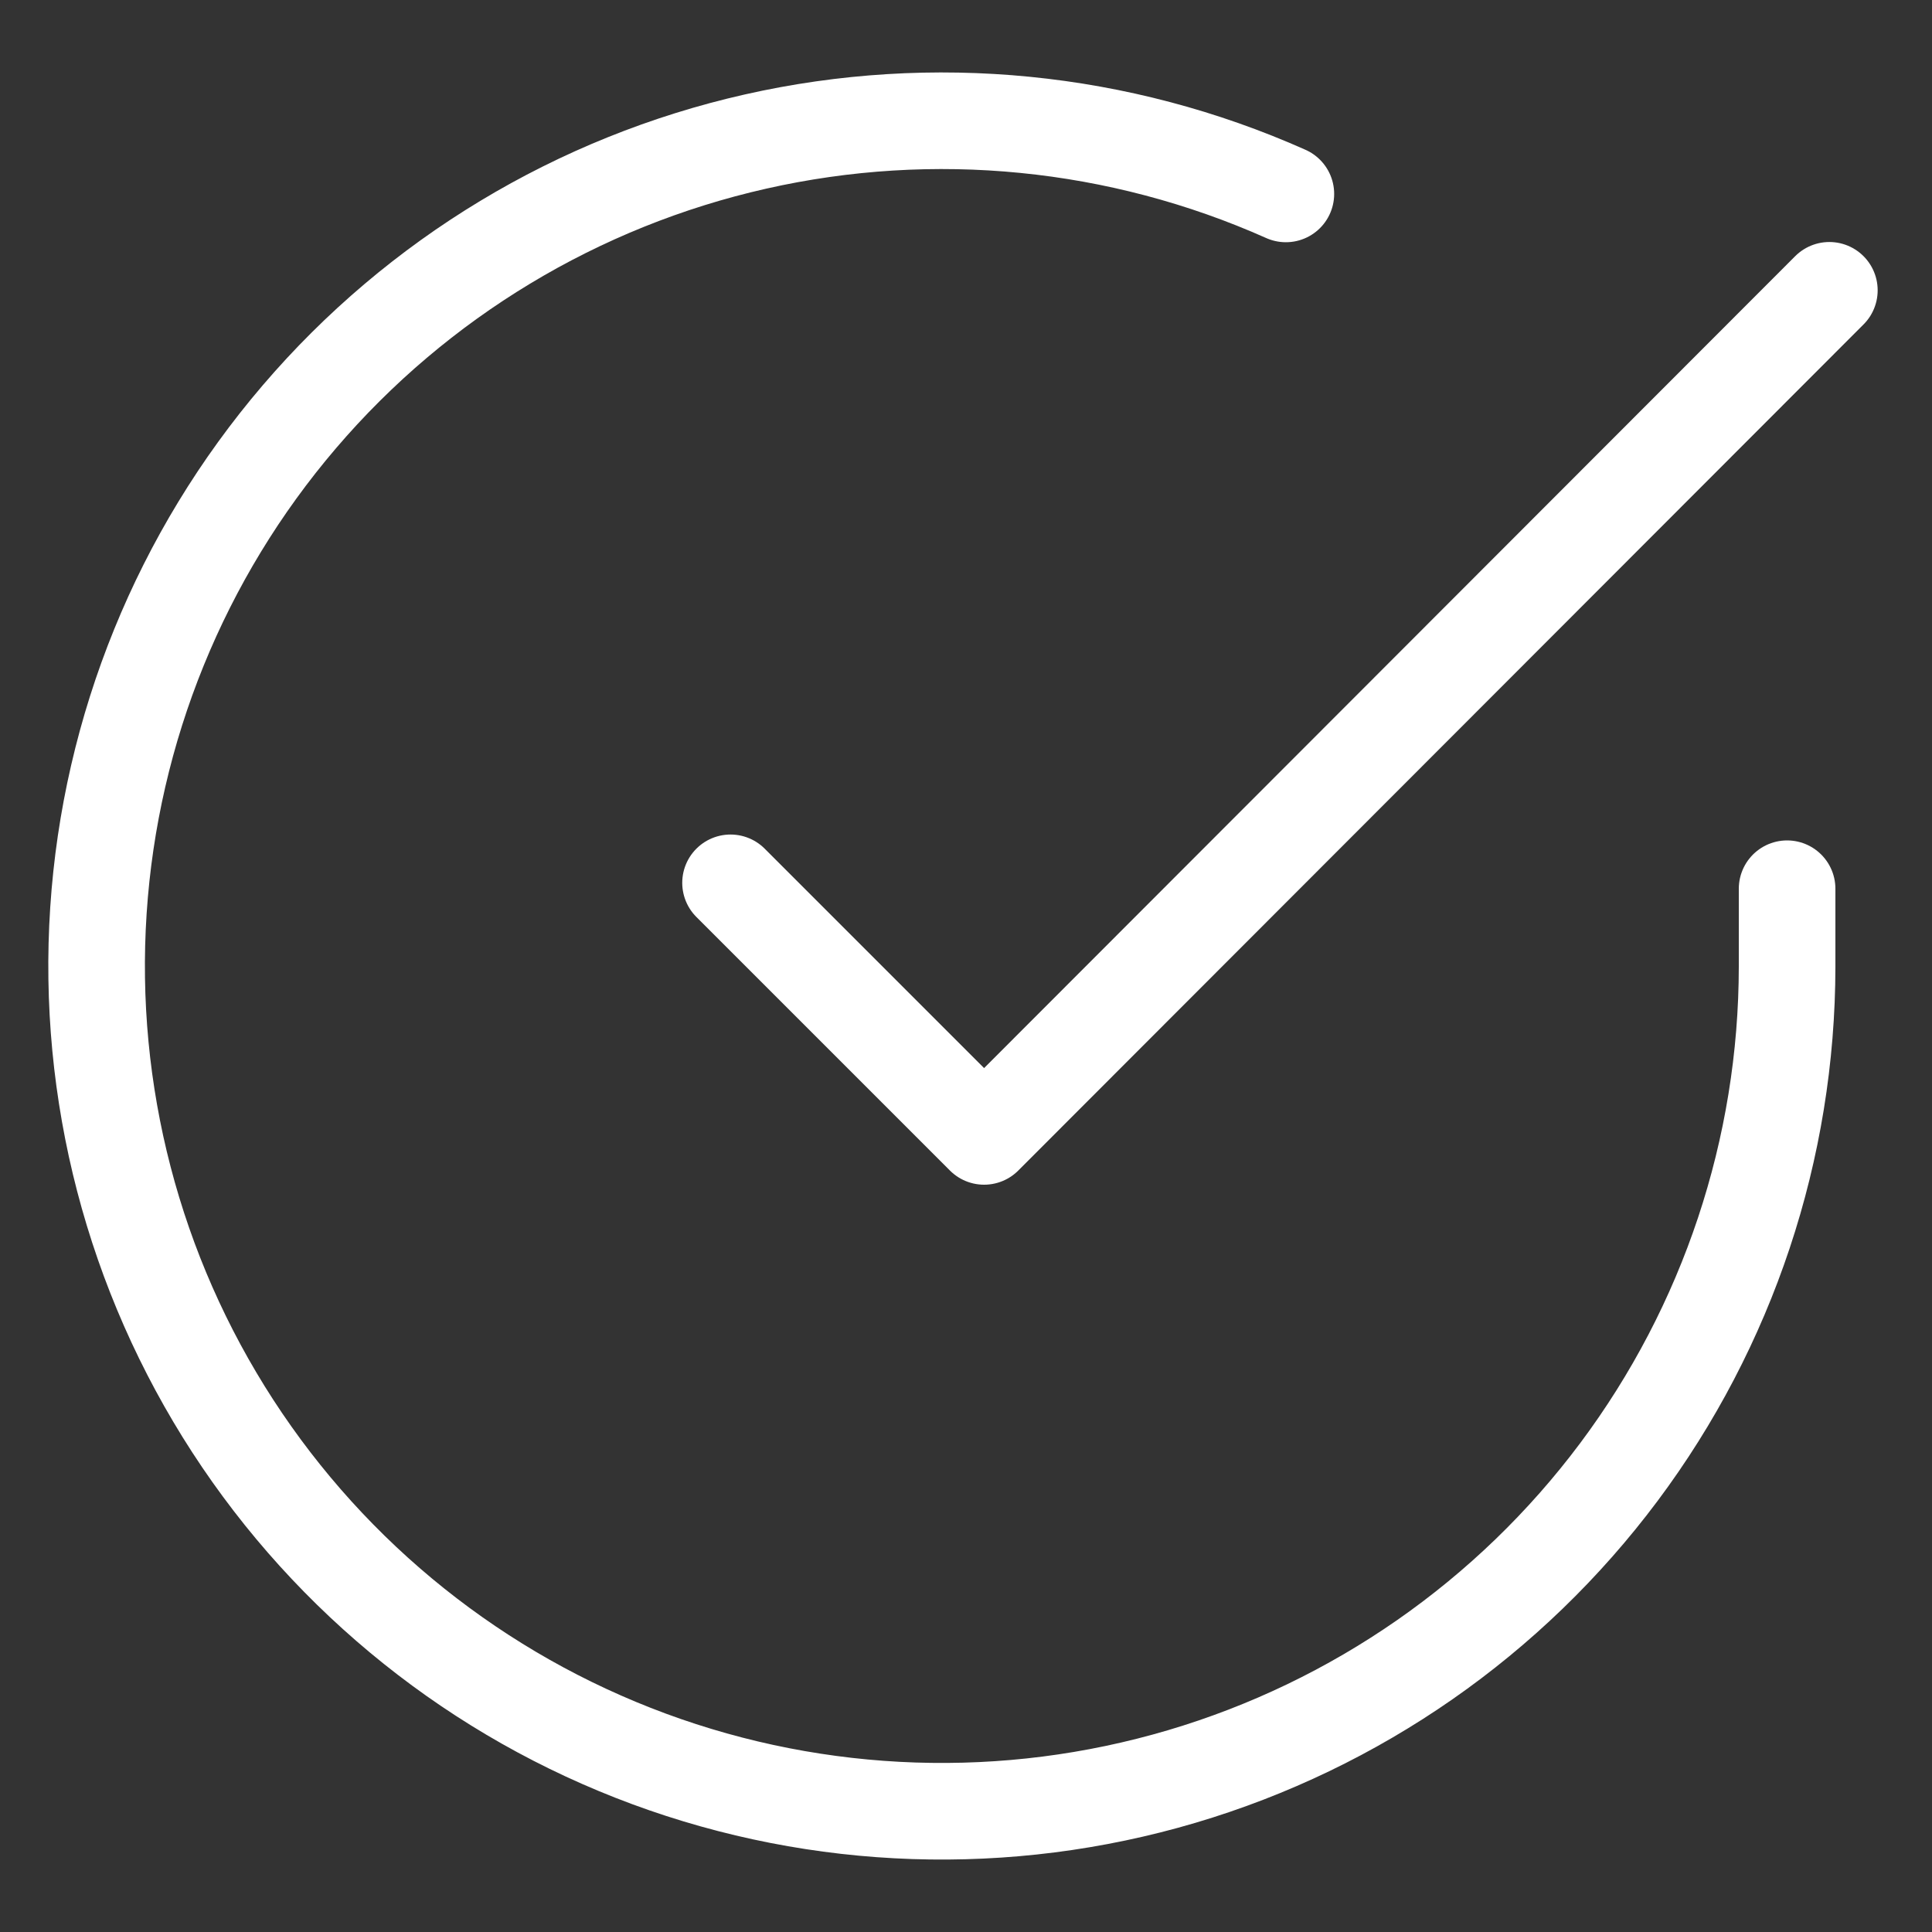 <svg width="80" height="80" viewBox="0 0 80 80" fill="none" xmlns="http://www.w3.org/2000/svg">
<rect x="0" y="0" width="80" height="80" fill="#333333" stroke="none"/>
<path d="M74 36.8V40.02C73.996 47.568 71.552 54.911 67.033 60.956C62.514 67.001 56.161 71.424 48.924 73.564C41.686 75.704 33.95 75.447 26.871 72.831C19.791 70.215 13.746 65.381 9.638 59.05C5.53 52.718 3.579 45.228 4.076 37.697C4.572 30.166 7.49 22.997 12.394 17.26C17.298 11.522 23.925 7.524 31.287 5.861C38.649 4.197 46.351 4.958 53.245 8.03" stroke="white" stroke-width="4" stroke-linecap="round" stroke-linejoin="round"/>
<path d="M75.75 12.021L40.75 47.056L30.25 36.556" stroke="white" stroke-width="4" stroke-linecap="round" stroke-linejoin="round"/>
</svg>
